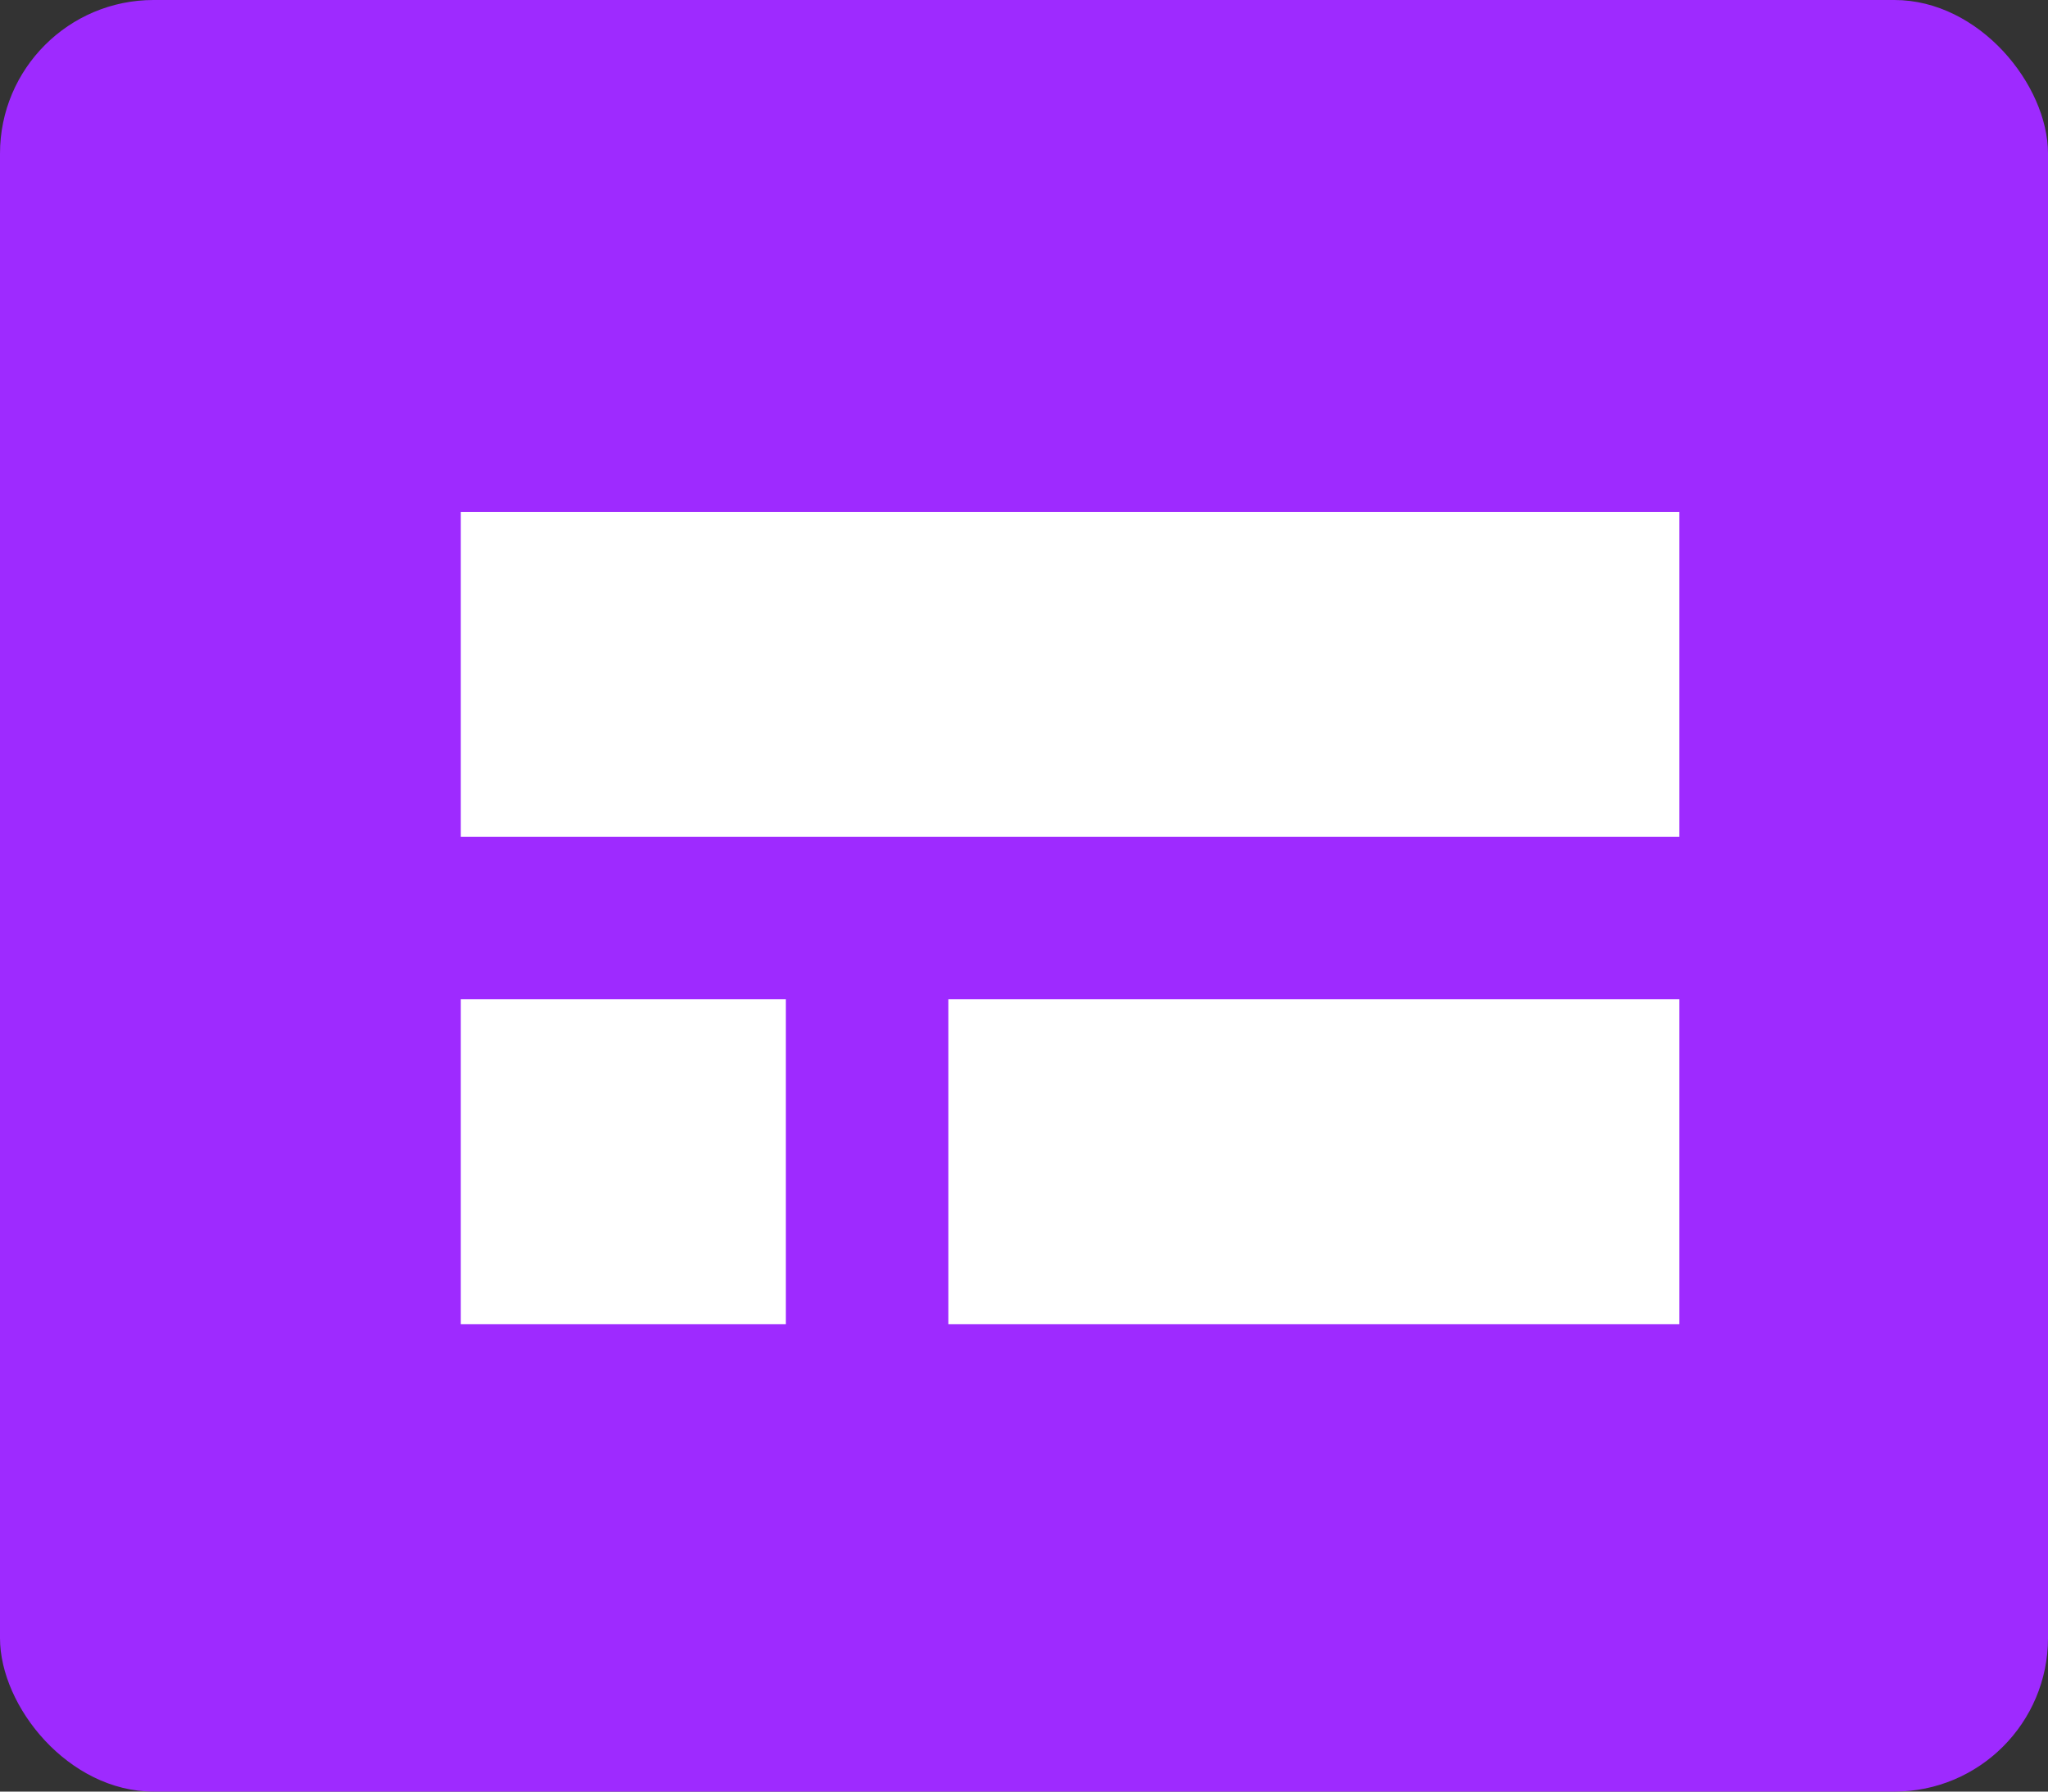 <svg xmlns="http://www.w3.org/2000/svg" width="40" height="35" viewBox="0 0 40 35">
  <rect x="0" y="0" width="40" height="35" fill="#333333" stroke="none"/>
  <g id="Group_17514" data-name="Group 17514" transform="translate(-1480.596 -116)">
    <rect id="Rectangle_6990" data-name="Rectangle 6990" width="40" height="35" rx="3" transform="translate(1480.596 116)" fill="#9e2aff"/>
    <path id="Path_34531" data-name="Path 34531" d="M14.022,16.522H28.3v6.348H14.022Zm-9.522,0h6.348v6.348H4.5ZM4.5,7H28.3v6.348H4.5Z" transform="translate(1485.096 119)" fill="#fff"/>
  </g>
</svg>
